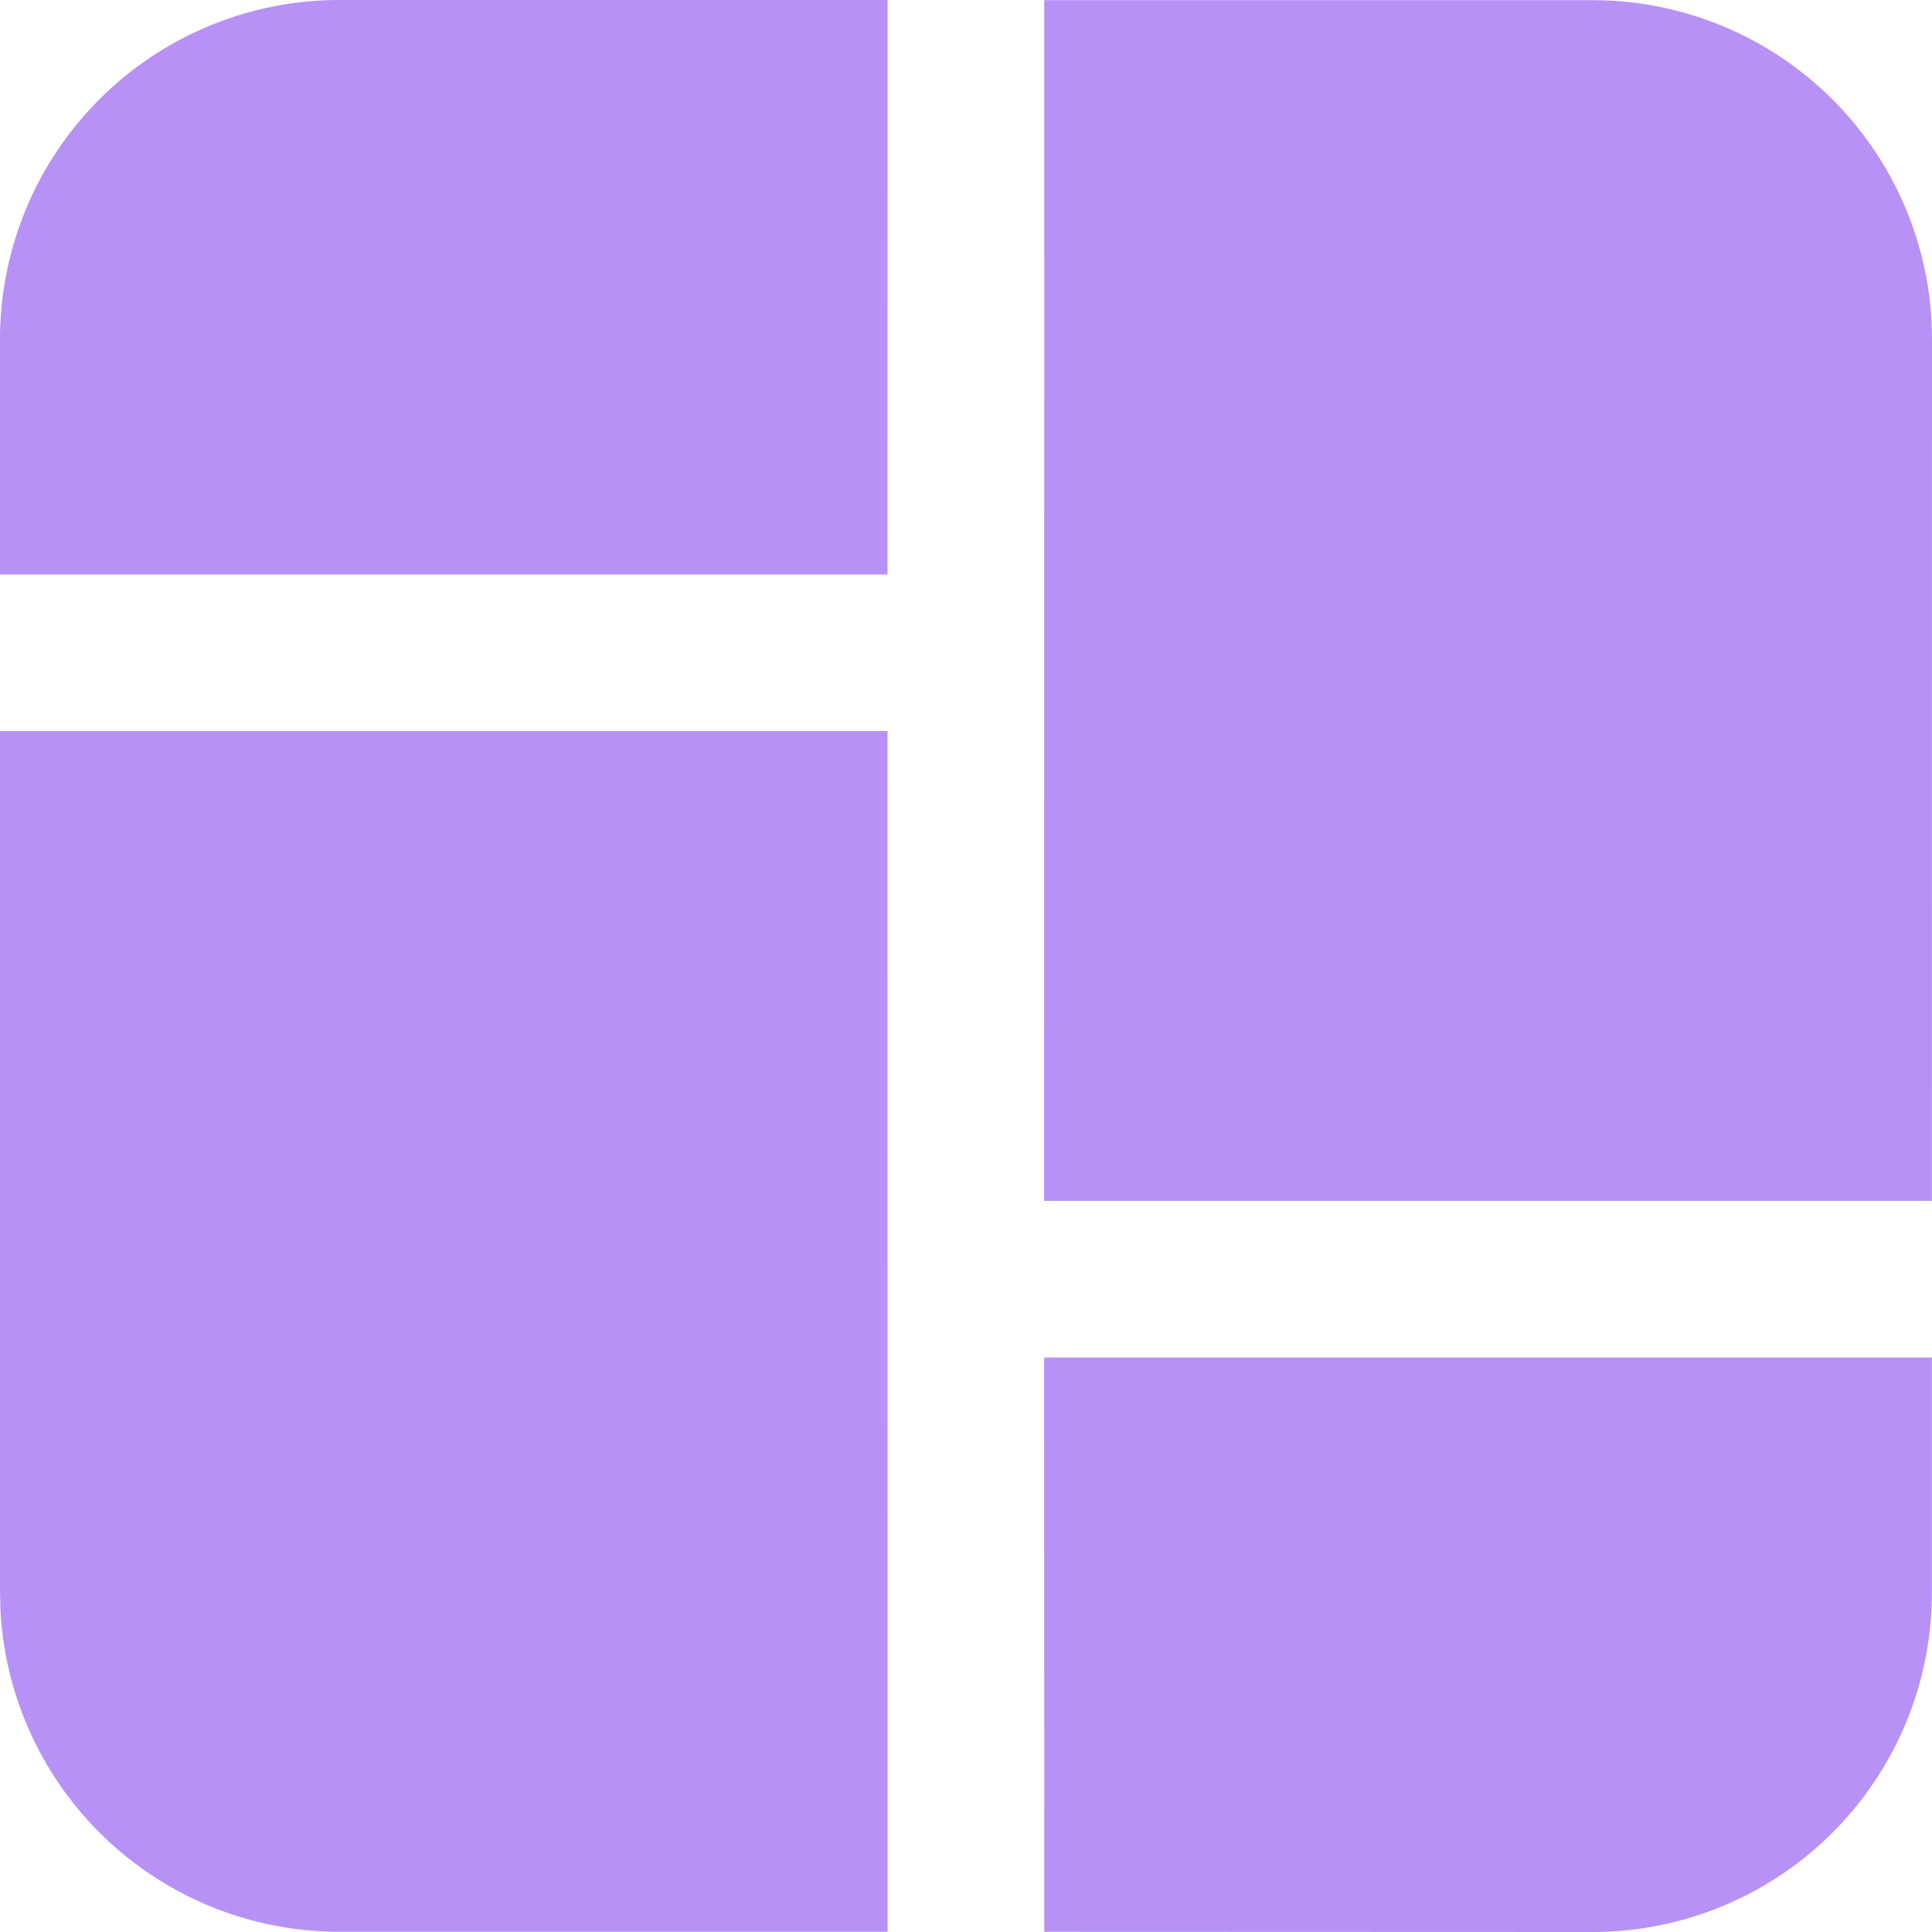 <svg width="30" height="30" viewBox="0 0 30 30" fill="none" xmlns="http://www.w3.org/2000/svg"><path d="M13.781 11.353l.002 18.644H5.27a5.27 5.27 0 01-5.262-4.97L0 24.732v-13.38h13.781v.002zm2.433 9.726h13.784v3.652A5.268 5.268 0 0124.728 30l-8.513-.003-.001-8.92v.002zM24.73.003a5.27 5.27 0 015.262 4.97L30 5.27l-.002 13.377H16.214L16.215.002h8.515v.001zM13.783 0l-.002 8.921H0v-3.65A5.268 5.268 0 015.27 0h8.513V0z" fill="#B791F5"/></svg>